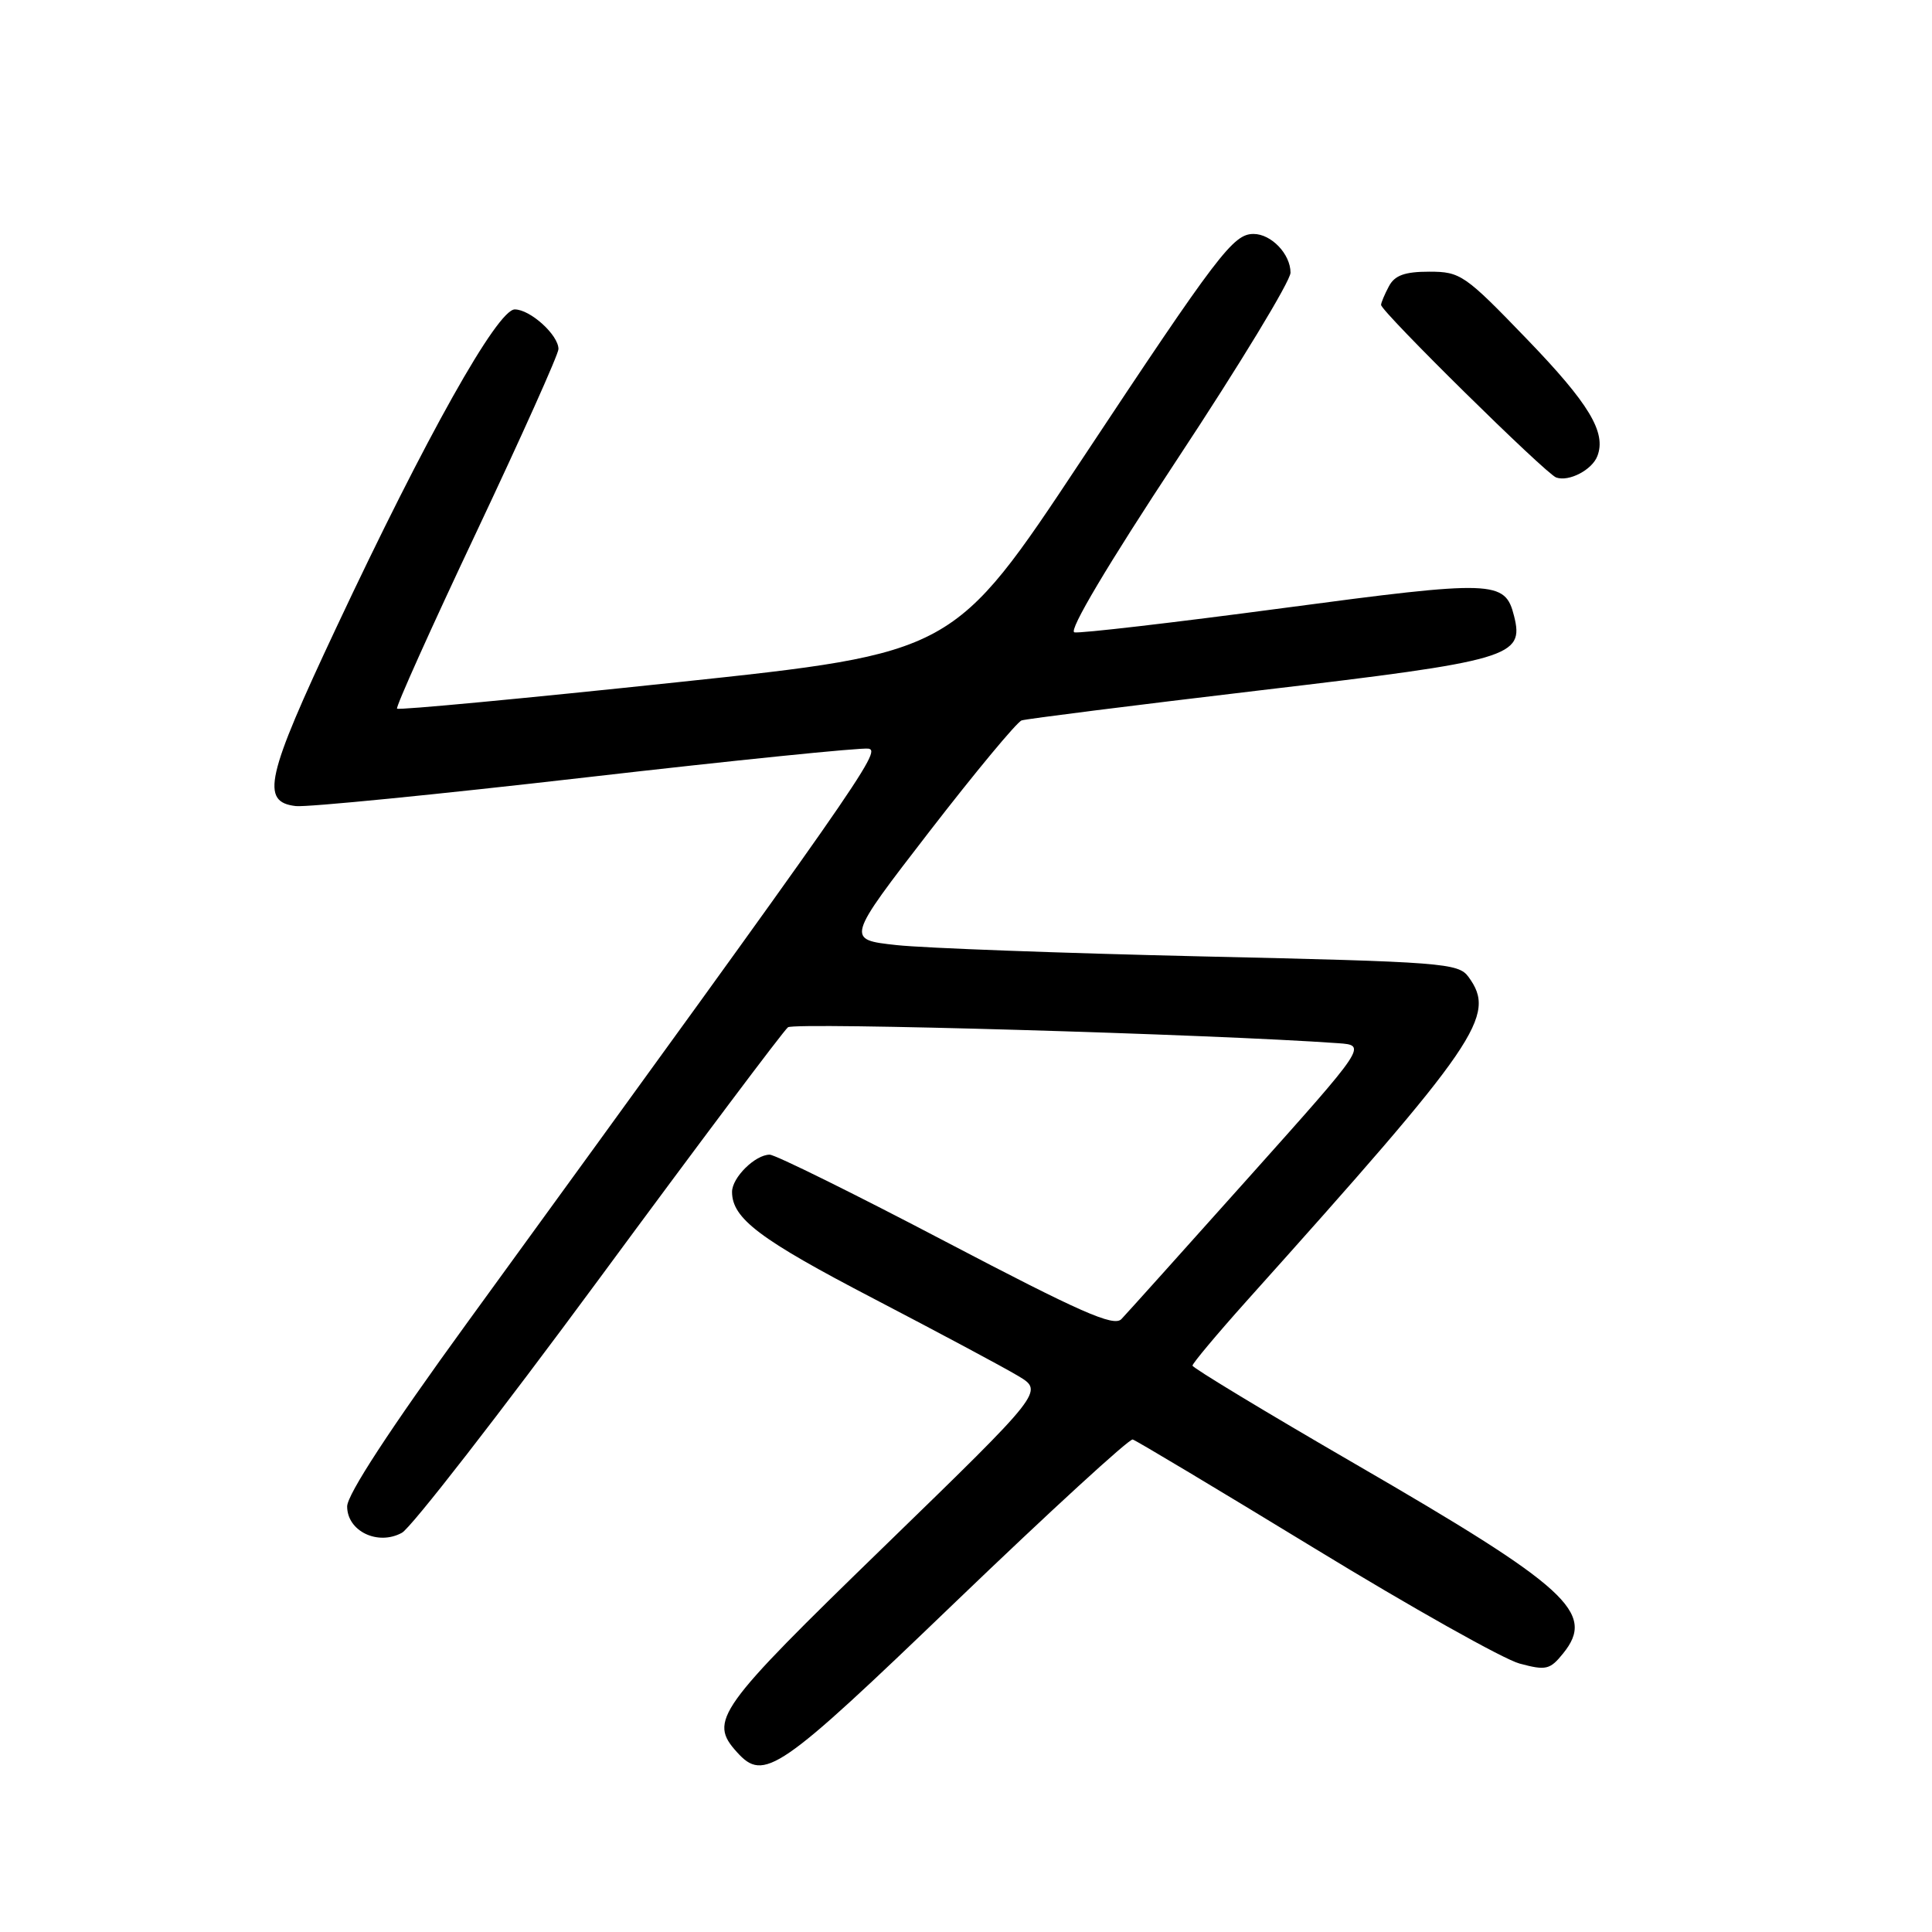 <?xml version="1.0" encoding="UTF-8" standalone="no"?>
<!DOCTYPE svg PUBLIC "-//W3C//DTD SVG 1.1//EN" "http://www.w3.org/Graphics/SVG/1.1/DTD/svg11.dtd" >
<svg xmlns="http://www.w3.org/2000/svg" xmlns:xlink="http://www.w3.org/1999/xlink" version="1.1" viewBox="0 0 256 256">
 <g >
 <path fill="currentColor"
d=" M 126.63 212.25 C 139.08 200.29 149.64 190.61 150.09 190.74 C 150.55 190.87 161.40 197.37 174.21 205.18 C 187.02 213.00 199.23 219.86 201.35 220.43 C 204.85 221.37 205.38 221.25 207.12 219.09 C 211.49 213.70 207.82 210.35 179.60 194.00 C 167.73 187.12 158.02 181.25 158.01 180.95 C 158.01 180.66 161.21 176.83 165.13 172.45 C 196.01 138.02 198.35 134.60 194.58 129.44 C 193.25 127.61 191.18 127.45 159.33 126.73 C 140.72 126.30 122.48 125.63 118.80 125.23 C 112.10 124.50 112.10 124.50 123.16 110.17 C 129.25 102.29 134.74 95.68 135.37 95.46 C 135.99 95.25 150.22 93.46 167.00 91.47 C 200.23 87.55 201.98 87.03 200.62 81.62 C 199.43 76.89 198.03 76.84 169.97 80.58 C 155.50 82.51 143.08 83.95 142.36 83.79 C 141.55 83.61 146.79 74.80 156.02 60.81 C 164.26 48.33 171.00 37.23 171.00 36.13 C 171.00 33.67 168.45 31.00 166.10 31.00 C 163.41 31.00 161.43 33.60 143.27 61.01 C 126.36 86.52 126.36 86.52 89.66 90.41 C 69.48 92.55 52.80 94.12 52.61 93.90 C 52.42 93.68 57.15 83.15 63.13 70.50 C 69.10 57.85 74.00 46.94 74.00 46.25 C 74.00 44.39 70.26 41.00 68.21 41.00 C 65.91 41.00 56.44 57.87 44.58 83.12 C 35.23 103.00 34.49 106.27 39.20 106.81 C 40.69 106.98 57.97 105.27 77.62 103.01 C 97.26 100.75 114.12 99.04 115.08 99.20 C 116.84 99.50 114.30 103.15 61.86 175.33 C 51.69 189.33 46.00 198.04 46.00 199.61 C 46.00 202.89 50.07 204.85 53.26 203.10 C 54.49 202.42 66.26 187.27 79.41 169.43 C 92.56 151.58 103.81 136.59 104.41 136.12 C 105.28 135.43 160.54 137.03 177.31 138.23 C 181.12 138.50 181.12 138.50 165.47 156.00 C 156.87 165.62 149.27 174.08 148.59 174.79 C 147.58 175.84 143.17 173.89 125.33 164.54 C 113.23 158.19 102.72 153.00 101.99 153.00 C 100.07 153.00 97.00 156.03 97.00 157.93 C 97.00 161.45 100.65 164.21 115.77 172.08 C 124.42 176.59 133.03 181.19 134.91 182.32 C 138.32 184.36 138.32 184.36 117.14 204.93 C 94.97 226.46 93.87 227.99 97.65 232.17 C 101.24 236.14 103.12 234.85 126.63 212.25 Z  M 211.66 60.43 C 212.87 57.30 210.56 53.47 202.32 44.93 C 194.10 36.40 193.52 36.00 189.39 36.00 C 186.14 36.00 184.81 36.48 184.04 37.93 C 183.47 39.00 183.00 40.11 183.00 40.40 C 183.00 41.28 204.81 62.77 206.20 63.27 C 207.88 63.87 210.96 62.27 211.66 60.43 Z "/>
</g>
</svg>